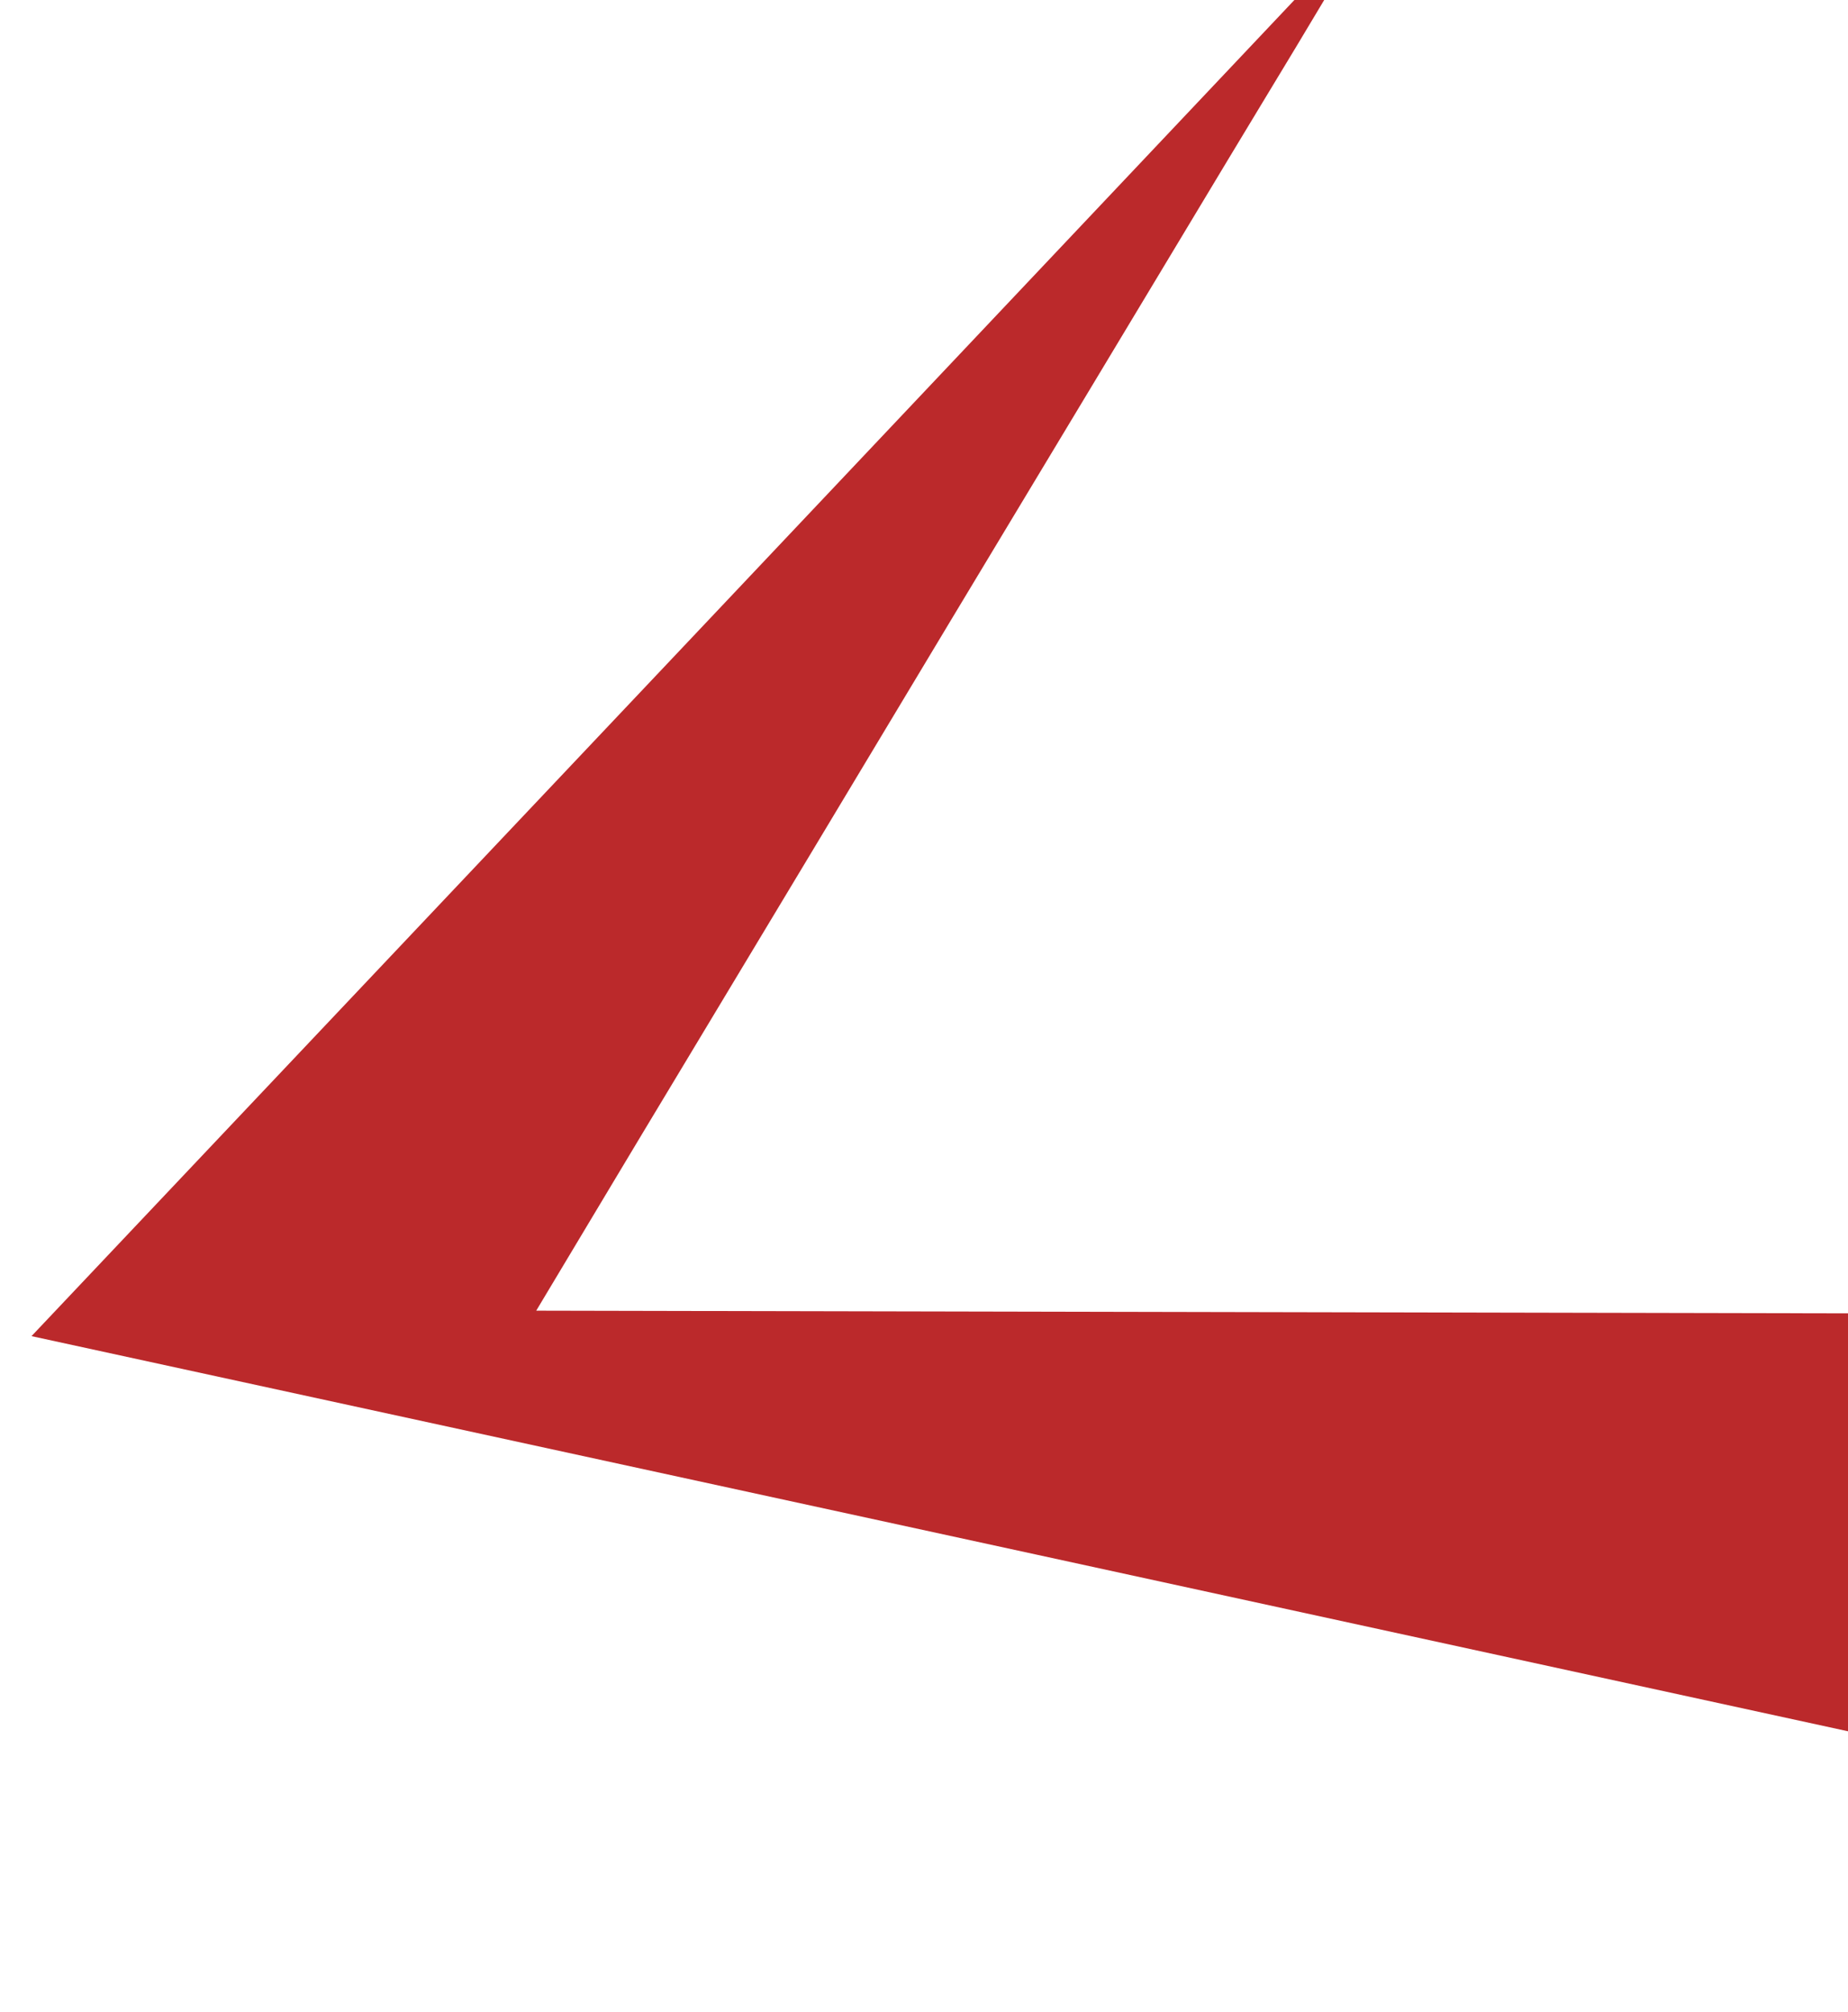 <svg xmlns="http://www.w3.org/2000/svg" xmlns:xlink="http://www.w3.org/1999/xlink" viewBox="0 0 610 664" enable-background="new 0 0 610 664"><defs><path id="a" d="M0 0h610v664H0z"/></defs><clipPath id="b"><use xlink:href="#a" overflow="visible"/></clipPath><path d="M10.4 440.9C157.3 285.6 303.2 131.3 449-23c.4.3.8.6 1.2.8-14.7 25.3-30 50.2-45.1 75.3l-45.3 75.3c-15.2 25.3-30.5 50.6-45.7 75.9l-45.6 75.9-45.3 75.3c-15.2 25.2-30.3 50.5-46.2 77 148 .3 294.4.6 441.1.9 18.3 50.4 36.3 100.3 54.9 151.6-221.4-48.2-441.1-96-662.6-144.1z" clip-path="url(#b)" fill="#BB292B"/></svg>